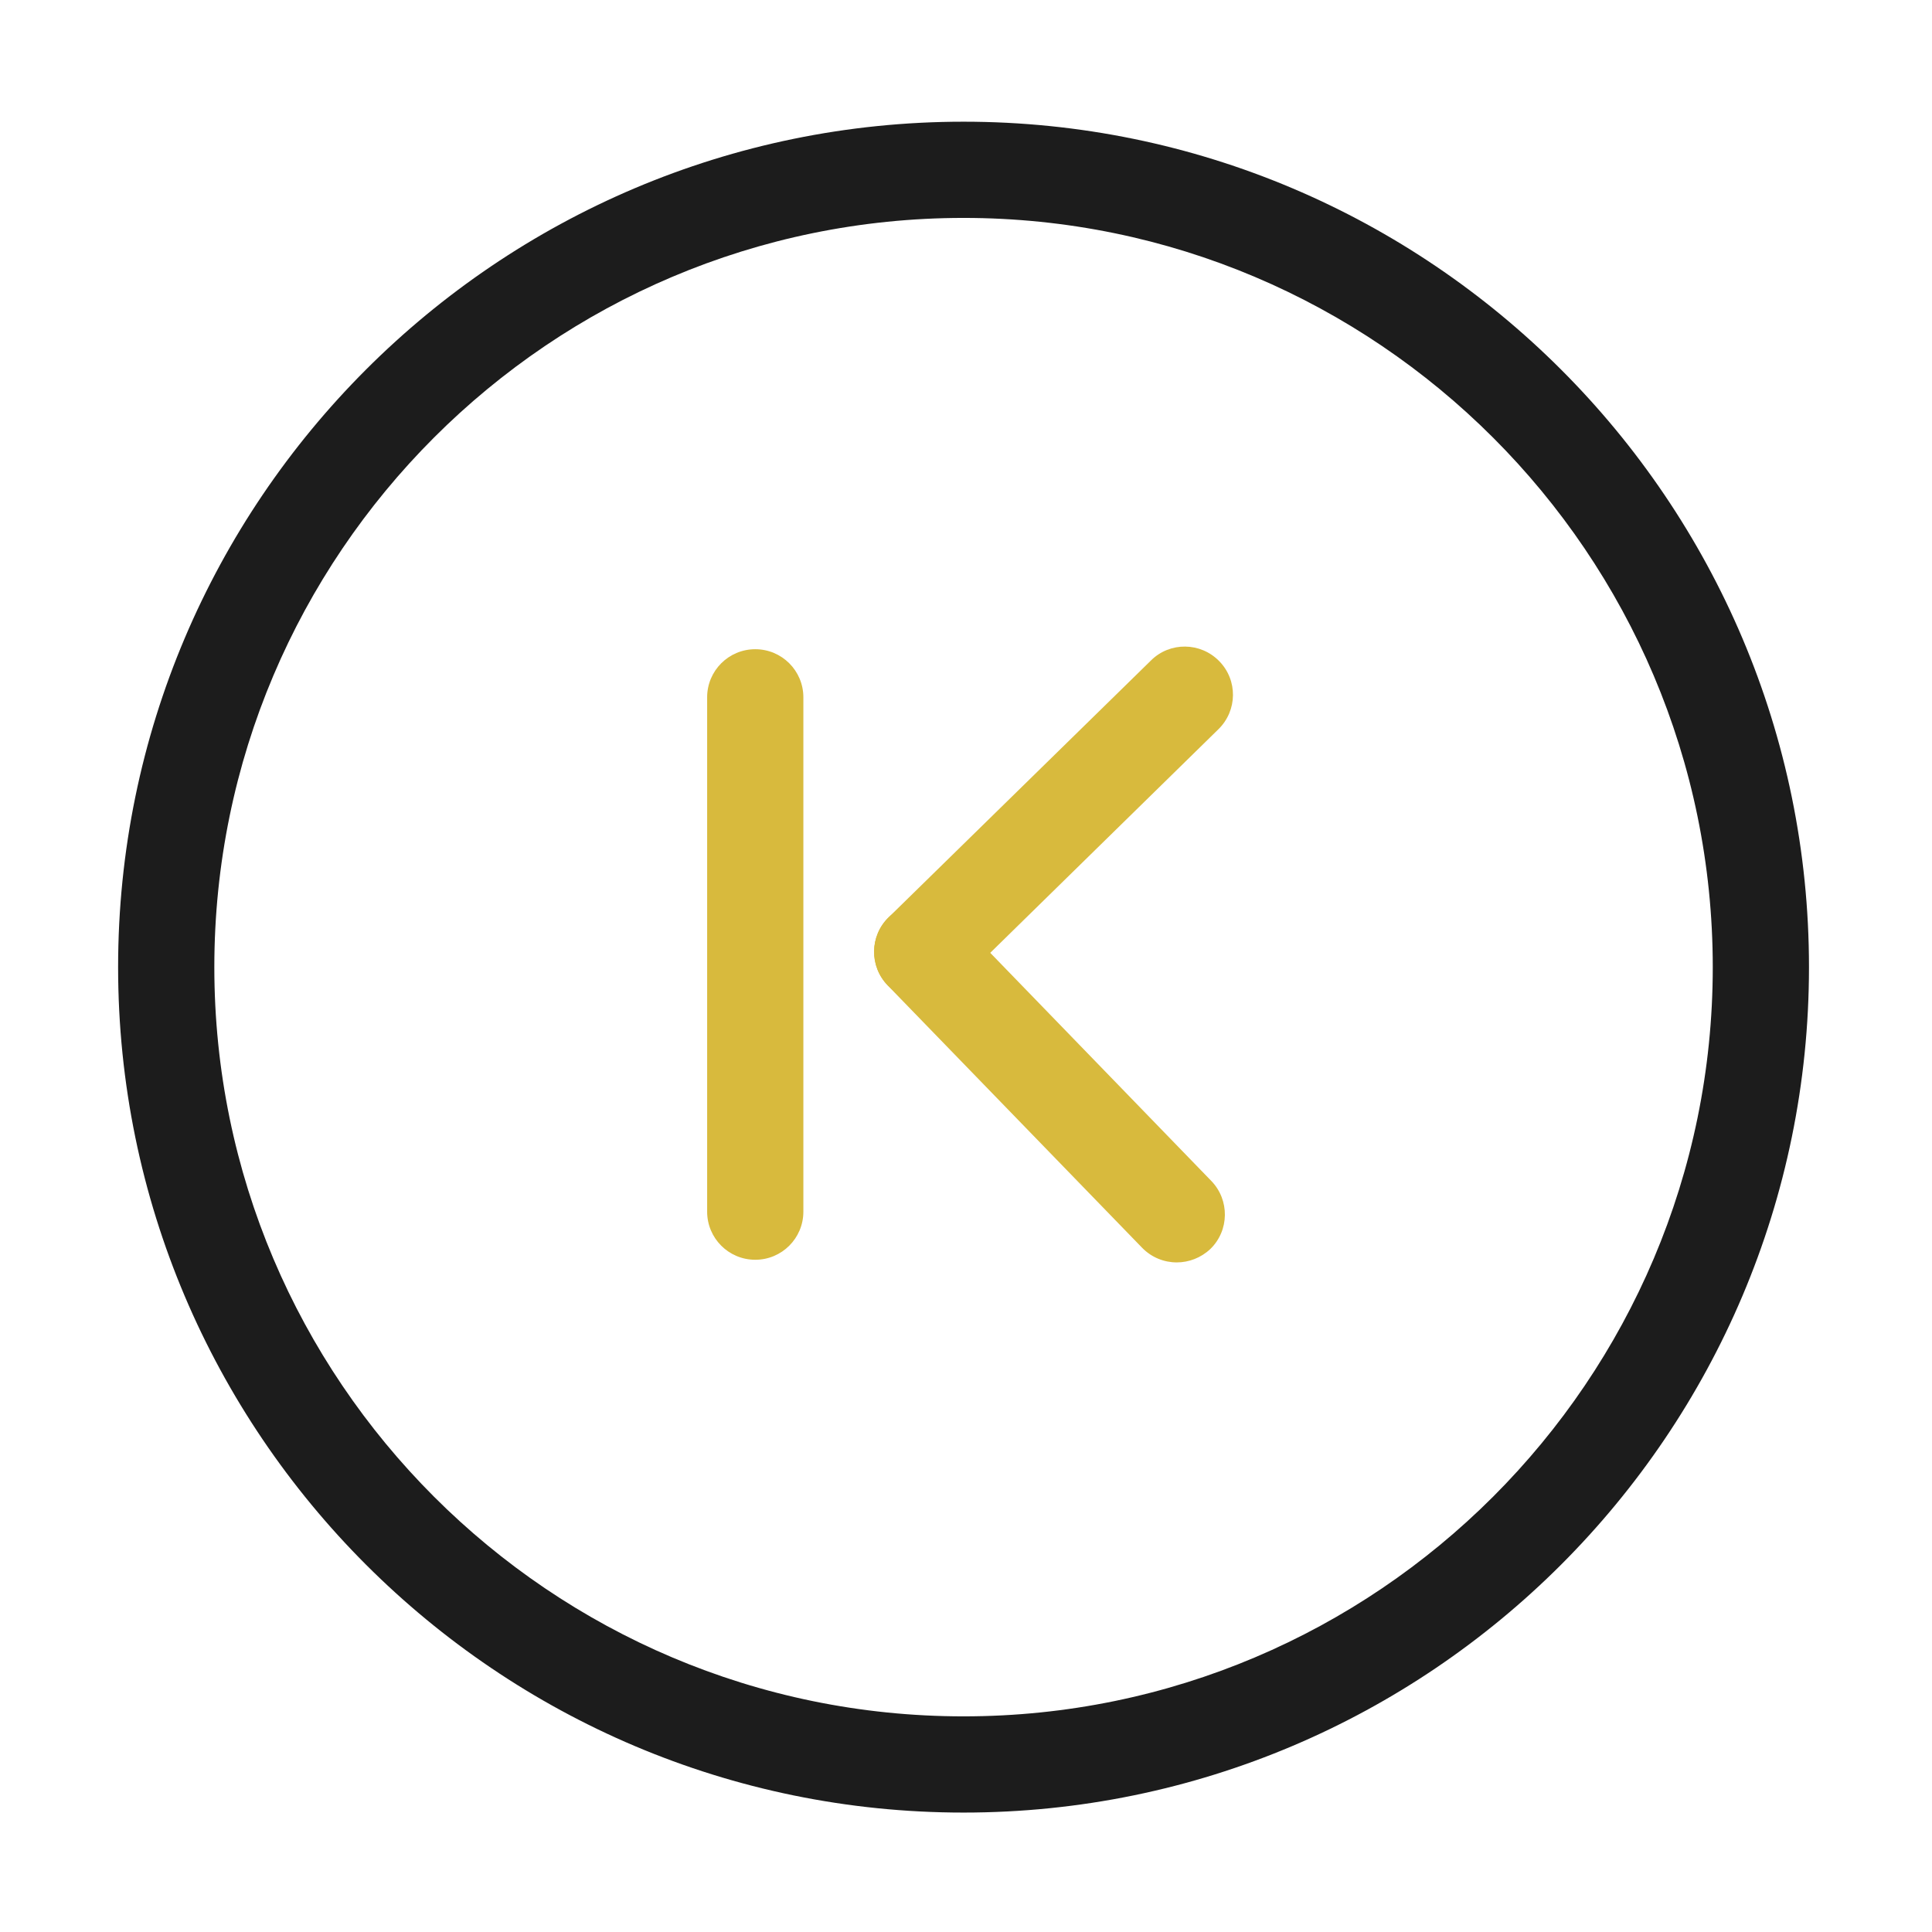<?xml version="1.0" standalone="no"?><!DOCTYPE svg PUBLIC "-//W3C//DTD SVG 1.1//EN" "http://www.w3.org/Graphics/SVG/1.1/DTD/svg11.dtd"><svg t="1680011627575" class="icon" viewBox="0 0 1024 1024" version="1.1" xmlns="http://www.w3.org/2000/svg" p-id="1357" xmlns:xlink="http://www.w3.org/1999/xlink" width="200" height="200"><path d="M510.7 960.7c-247.1 0-448.1-201-448.1-448.1s201-448.1 448.1-448.1 448.1 201 448.1 448.1-201 448.1-448.1 448.1z m0-845.2c-219 0-397.1 178.1-397.1 397.1s178.1 397.1 397.1 397.1 397.1-178.1 397.1-397.1-178.2-397.1-397.1-397.1z" fill="#1C1C1C" p-id="1358"></path><path d="M488.8 530c-6.6 0-13.2-2.6-18.2-7.7-9.9-10.1-9.7-26.2 0.4-36.1L610.1 350c10-9.9 26.2-9.7 36.1 0.4 9.9 10.1 9.7 26.2-0.4 36.1L506.7 522.8c-5 4.8-11.4 7.2-17.9 7.2z" fill="#D8BA3D" p-id="1359"></path><path d="M623.7 669.1c-6.7 0-13.3-2.6-18.3-7.7L470.5 522.3c-9.8-10.1-9.6-26.3 0.5-36.1s26.3-9.6 36.1 0.5L642 625.9c9.8 10.1 9.6 26.3-0.5 36.1-5 4.7-11.4 7.1-17.8 7.1zM400.3 667.7c-14.1 0-25.5-11.4-25.5-25.5V369.6c0-14.1 11.4-25.5 25.5-25.5s25.5 11.4 25.5 25.5v272.6c0 14.1-11.4 25.5-25.5 25.5z" fill="#D8BA3D" p-id="1360"></path></svg>